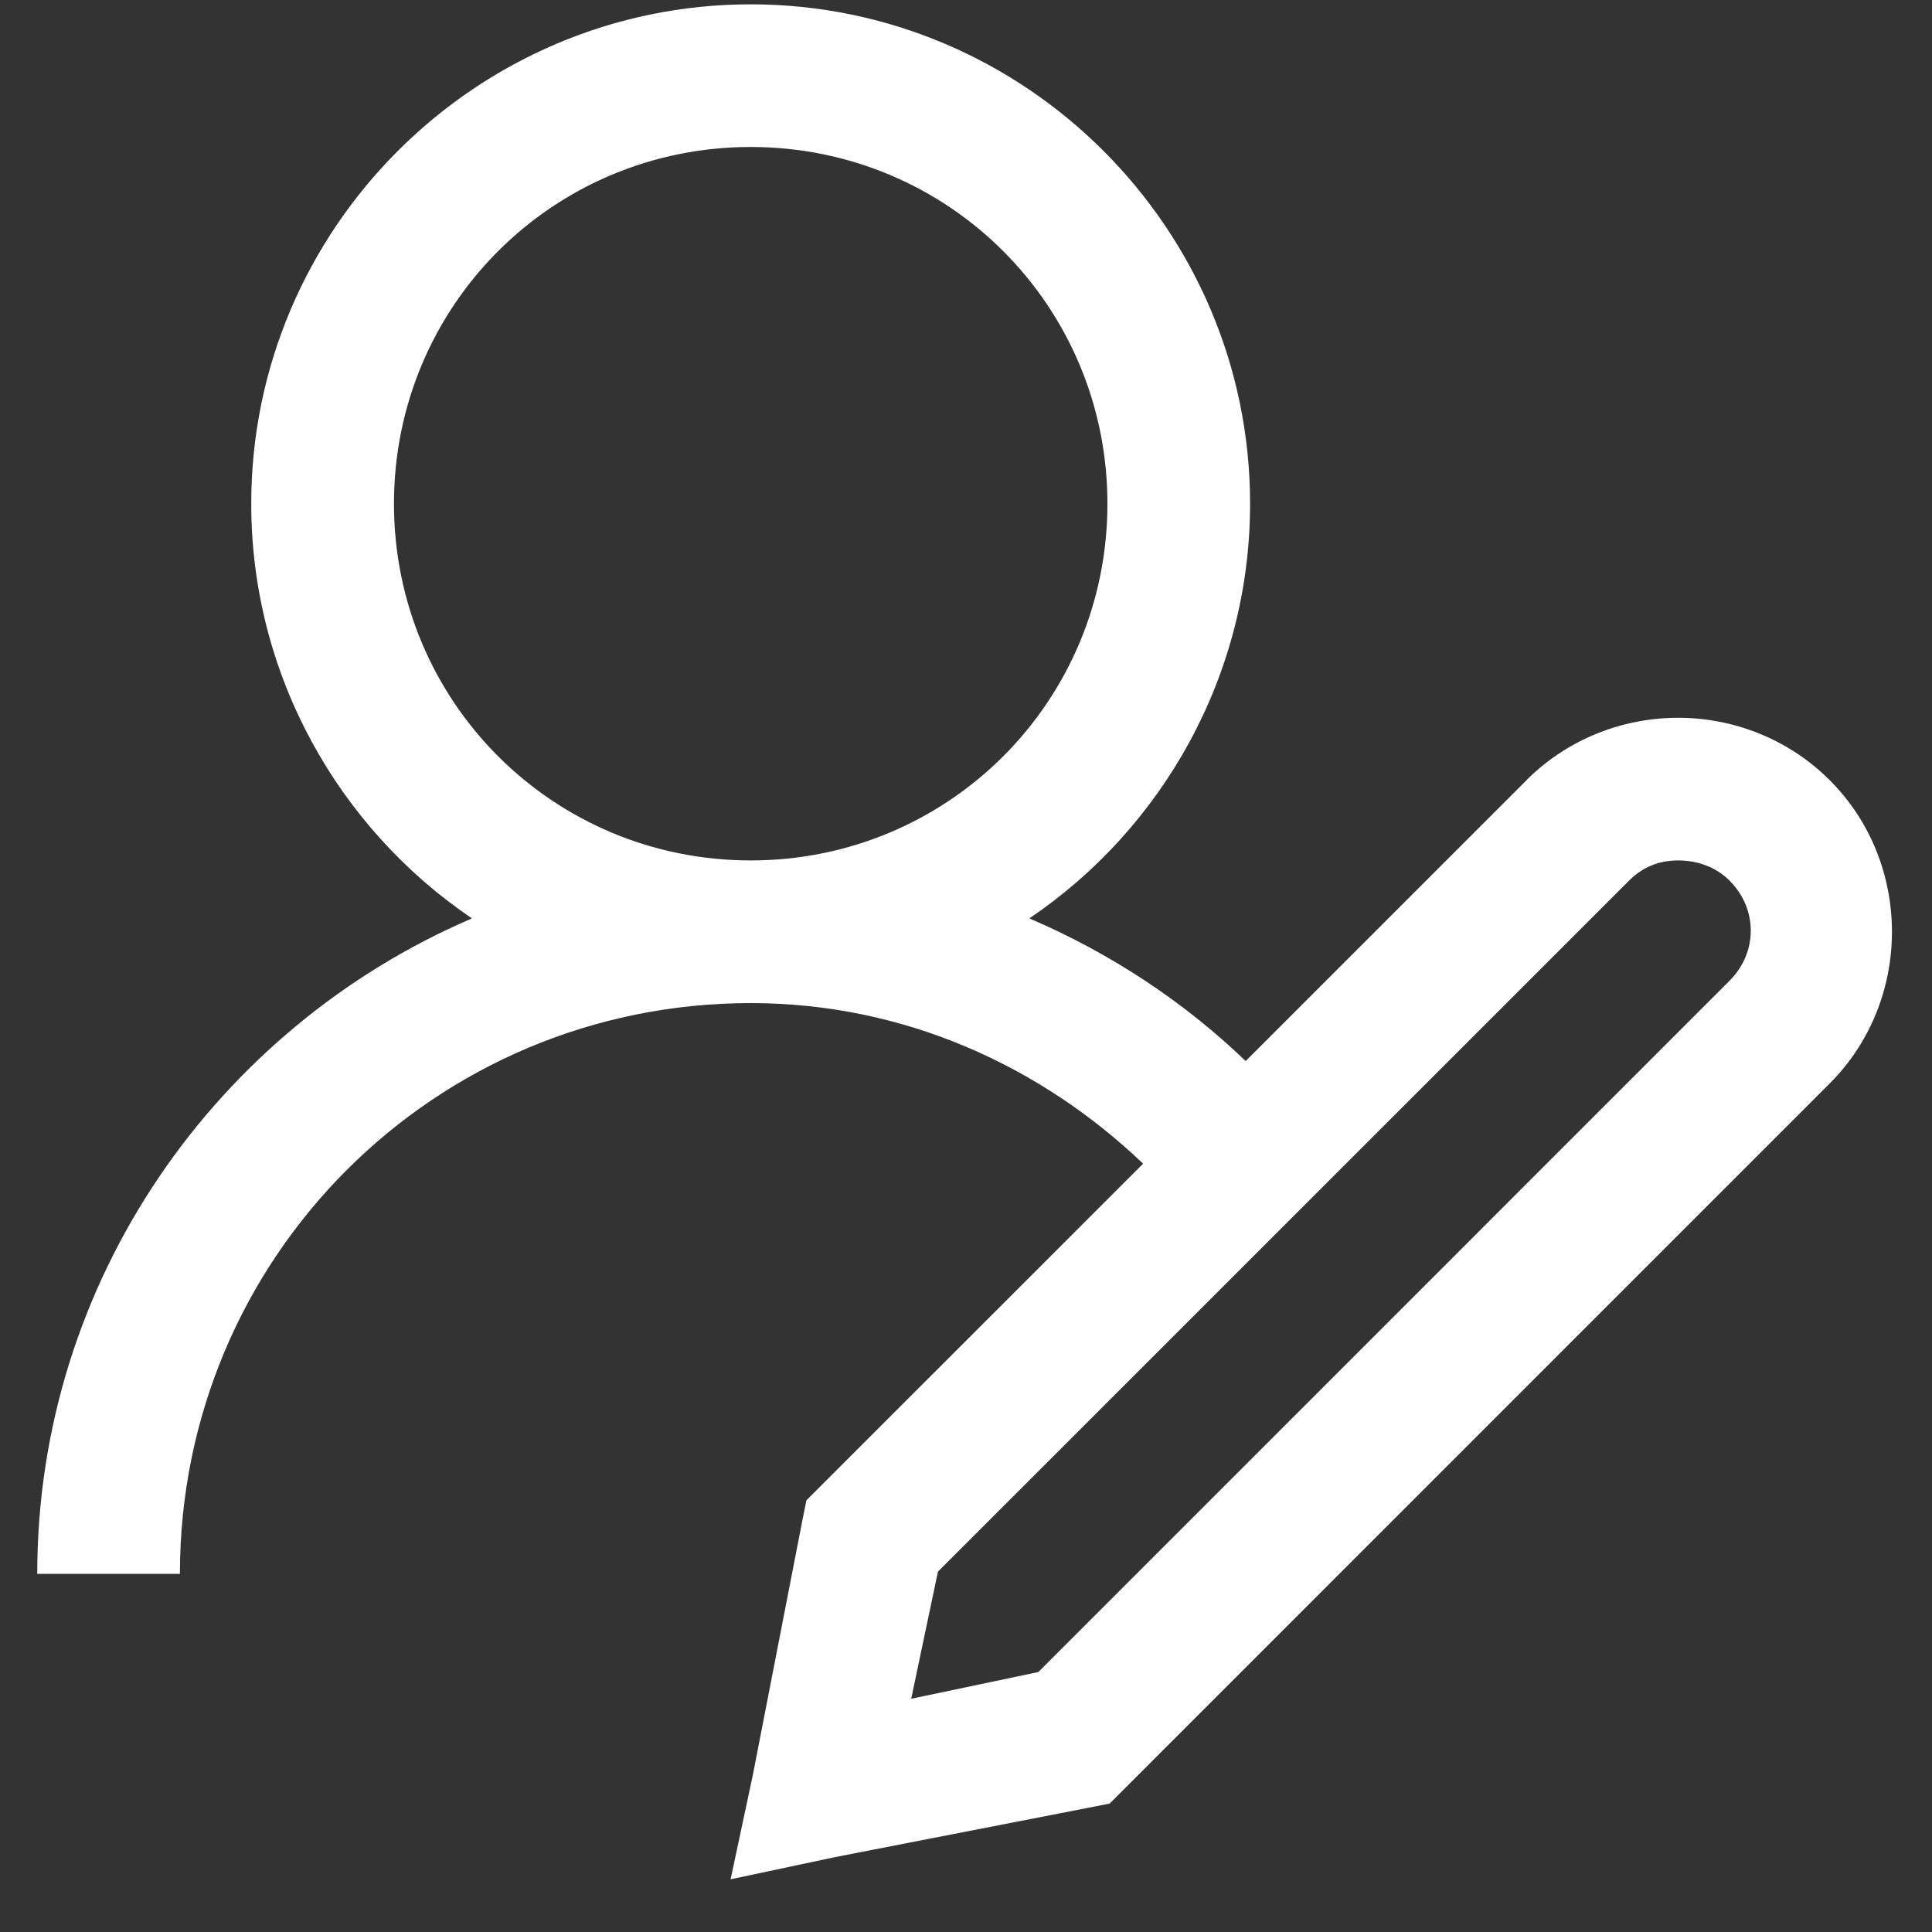 <?xml version="1.0" encoding="UTF-8"?>
<svg width="25px" height="25px" viewBox="0 0 25 25" version="1.1" xmlns="http://www.w3.org/2000/svg" xmlns:xlink="http://www.w3.org/1999/xlink">
    <rect x="0" y="0" width="25" height="25" fill="#333333" stroke="none"/>
    <!-- Generator: Sketch 43.1 (39012) - http://www.bohemiancoding.com/sketch -->
    <title>Fill 20</title>
    <desc>Created with Sketch.</desc>
    <defs></defs>
    <g id="Page-1" stroke="none" stroke-width="1" fill="none" fill-rule="evenodd">
        <path d="M21.715,11.134 C21.949,11.134 22.195,11.21 22.379,11.394 C22.747,11.761 22.747,12.325 22.379,12.692 L13.436,21.636 L11.791,21.982 L12.137,20.337 L21.081,11.394 C21.265,11.21 21.482,11.134 21.715,11.134 Z M9.714,1.902 C12.274,1.902 14.33,3.958 14.33,6.518 C14.33,9.078 12.274,11.134 9.714,11.134 C7.153,11.134 5.098,9.078 5.098,6.518 C5.098,3.958 7.153,1.902 9.714,1.902 Z M9.714,0.056 C6.156,0.056 3.251,2.96 3.251,6.518 C3.251,8.742 4.388,10.721 6.107,11.884 C2.814,13.296 0.482,16.563 0.482,20.366 L2.328,20.366 C2.328,16.276 5.624,12.98 9.714,12.98 C11.695,12.98 13.465,13.791 14.792,15.058 L10.435,19.414 L10.377,19.703 L9.743,22.962 L9.454,24.318 L10.81,24.03 L14.07,23.395 L14.359,23.338 L23.677,14.019 C24.75,12.946 24.75,11.168 23.677,10.096 C23.141,9.559 22.425,9.288 21.715,9.288 C21.018,9.288 20.315,9.549 19.782,10.066 L19.753,10.096 L16.119,13.73 C15.315,12.957 14.361,12.33 13.32,11.884 C15.04,10.721 16.176,8.742 16.176,6.518 C16.176,2.96 13.272,0.056 9.714,0.056 L9.714,0.056 Z" id="Fill-20" fill="#FFFFFF"></path>
    </g>
</svg>